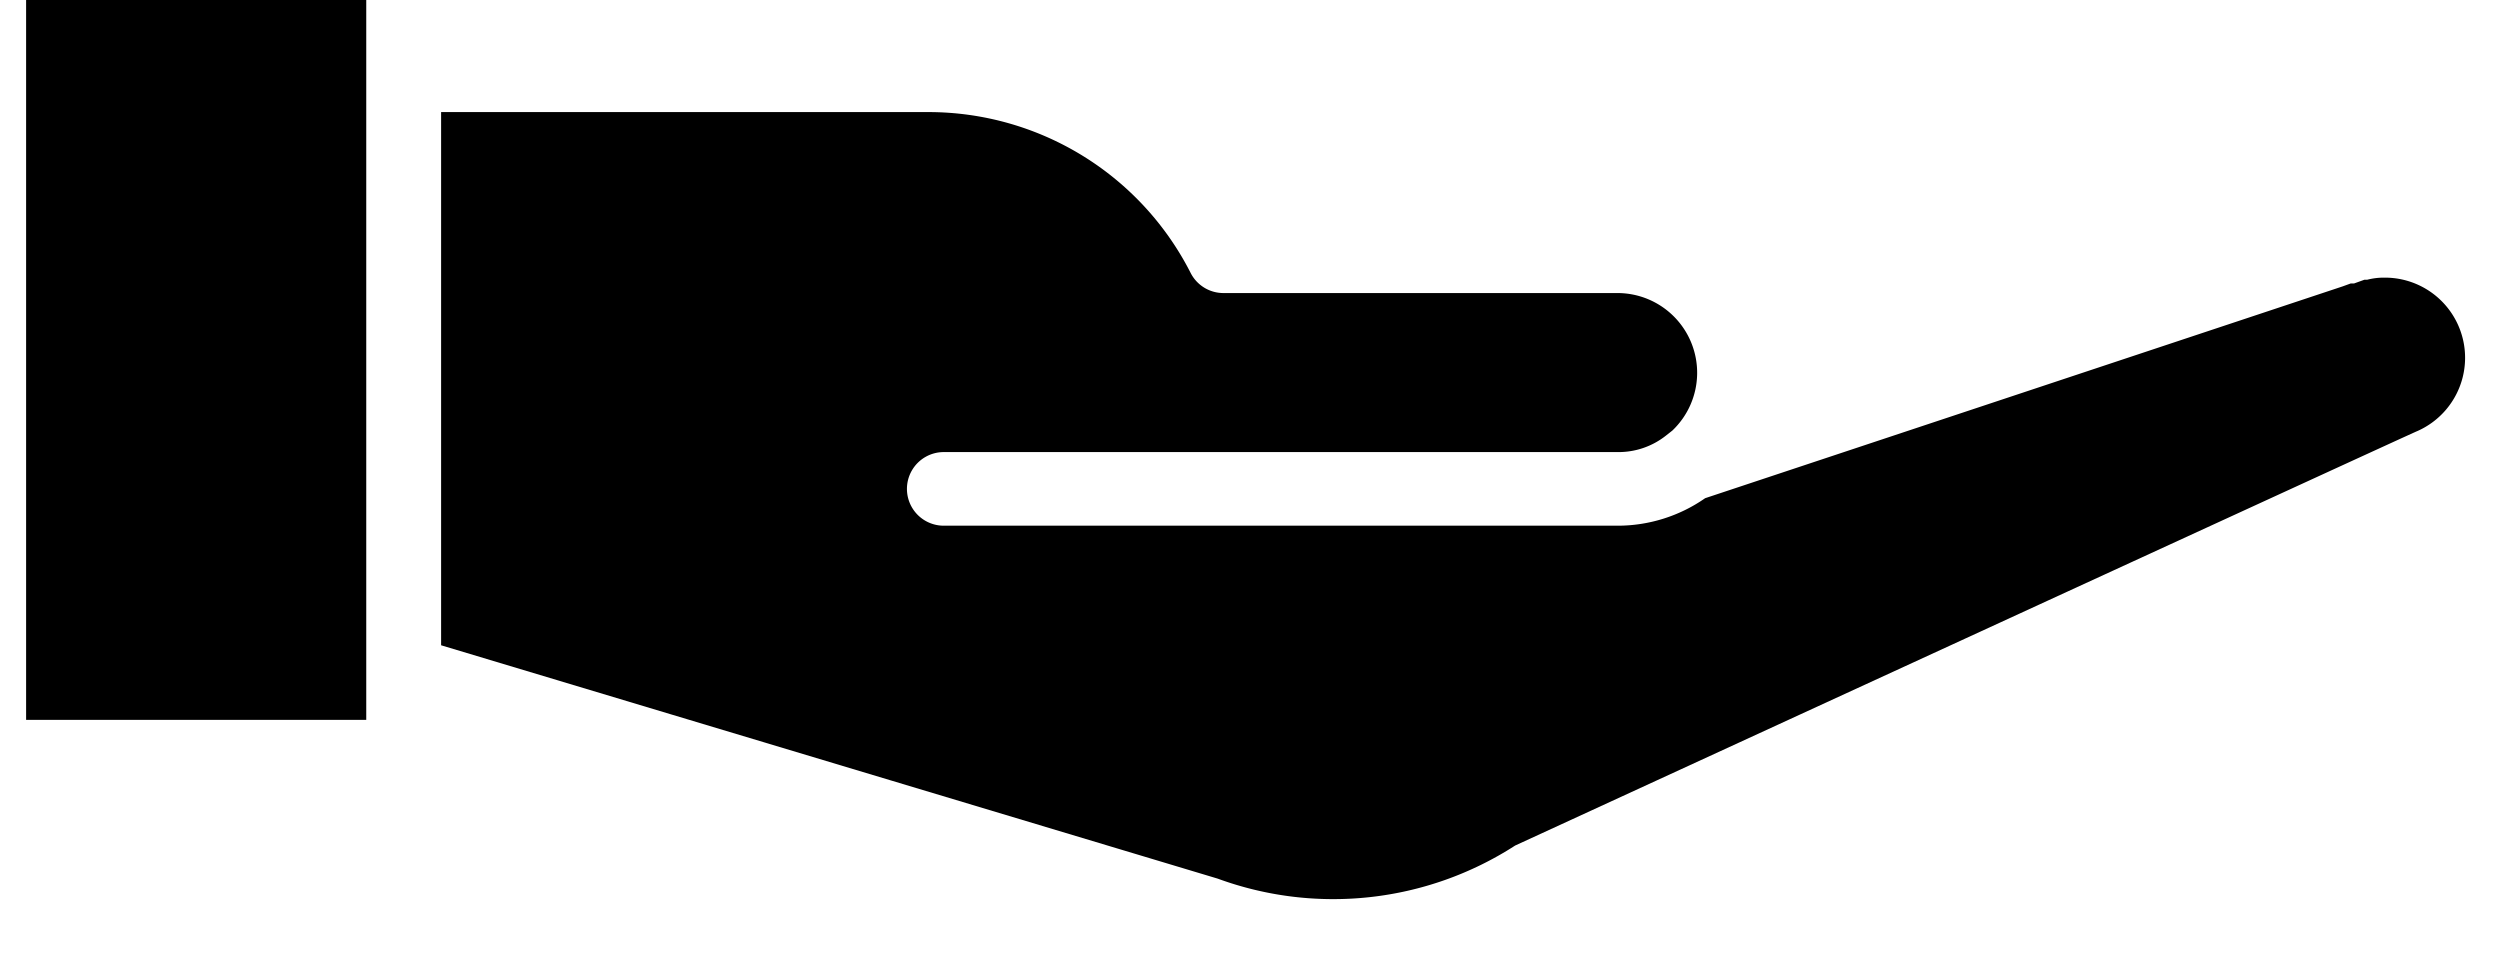 <svg xmlns="http://www.w3.org/2000/svg" viewBox="0 0 18 7"><g fill-rule="nonzero"><path d="M.188 0h2.449v5.183H.188zM17.166 1.999a.482.482 0 00-.122.015h-.02l-.075.027h-.024l-.058.021-4.59 1.525c-.185.129-.405.198-.63.198H6.795a.265.265 0 010-.53h4.852a.55.55 0 00.347-.118l.047-.037a.574.574 0 00-.394-.99H8.81a.265.265 0 01-.238-.146A2.118 2.118 0 006.686.807h-3.51v3.839l5.591 1.68c.712.261 1.505.173 2.142-.238 0 0 6.474-2.978 6.493-2.983a.577.577 0 00-.236-1.106z"/></g></svg>
